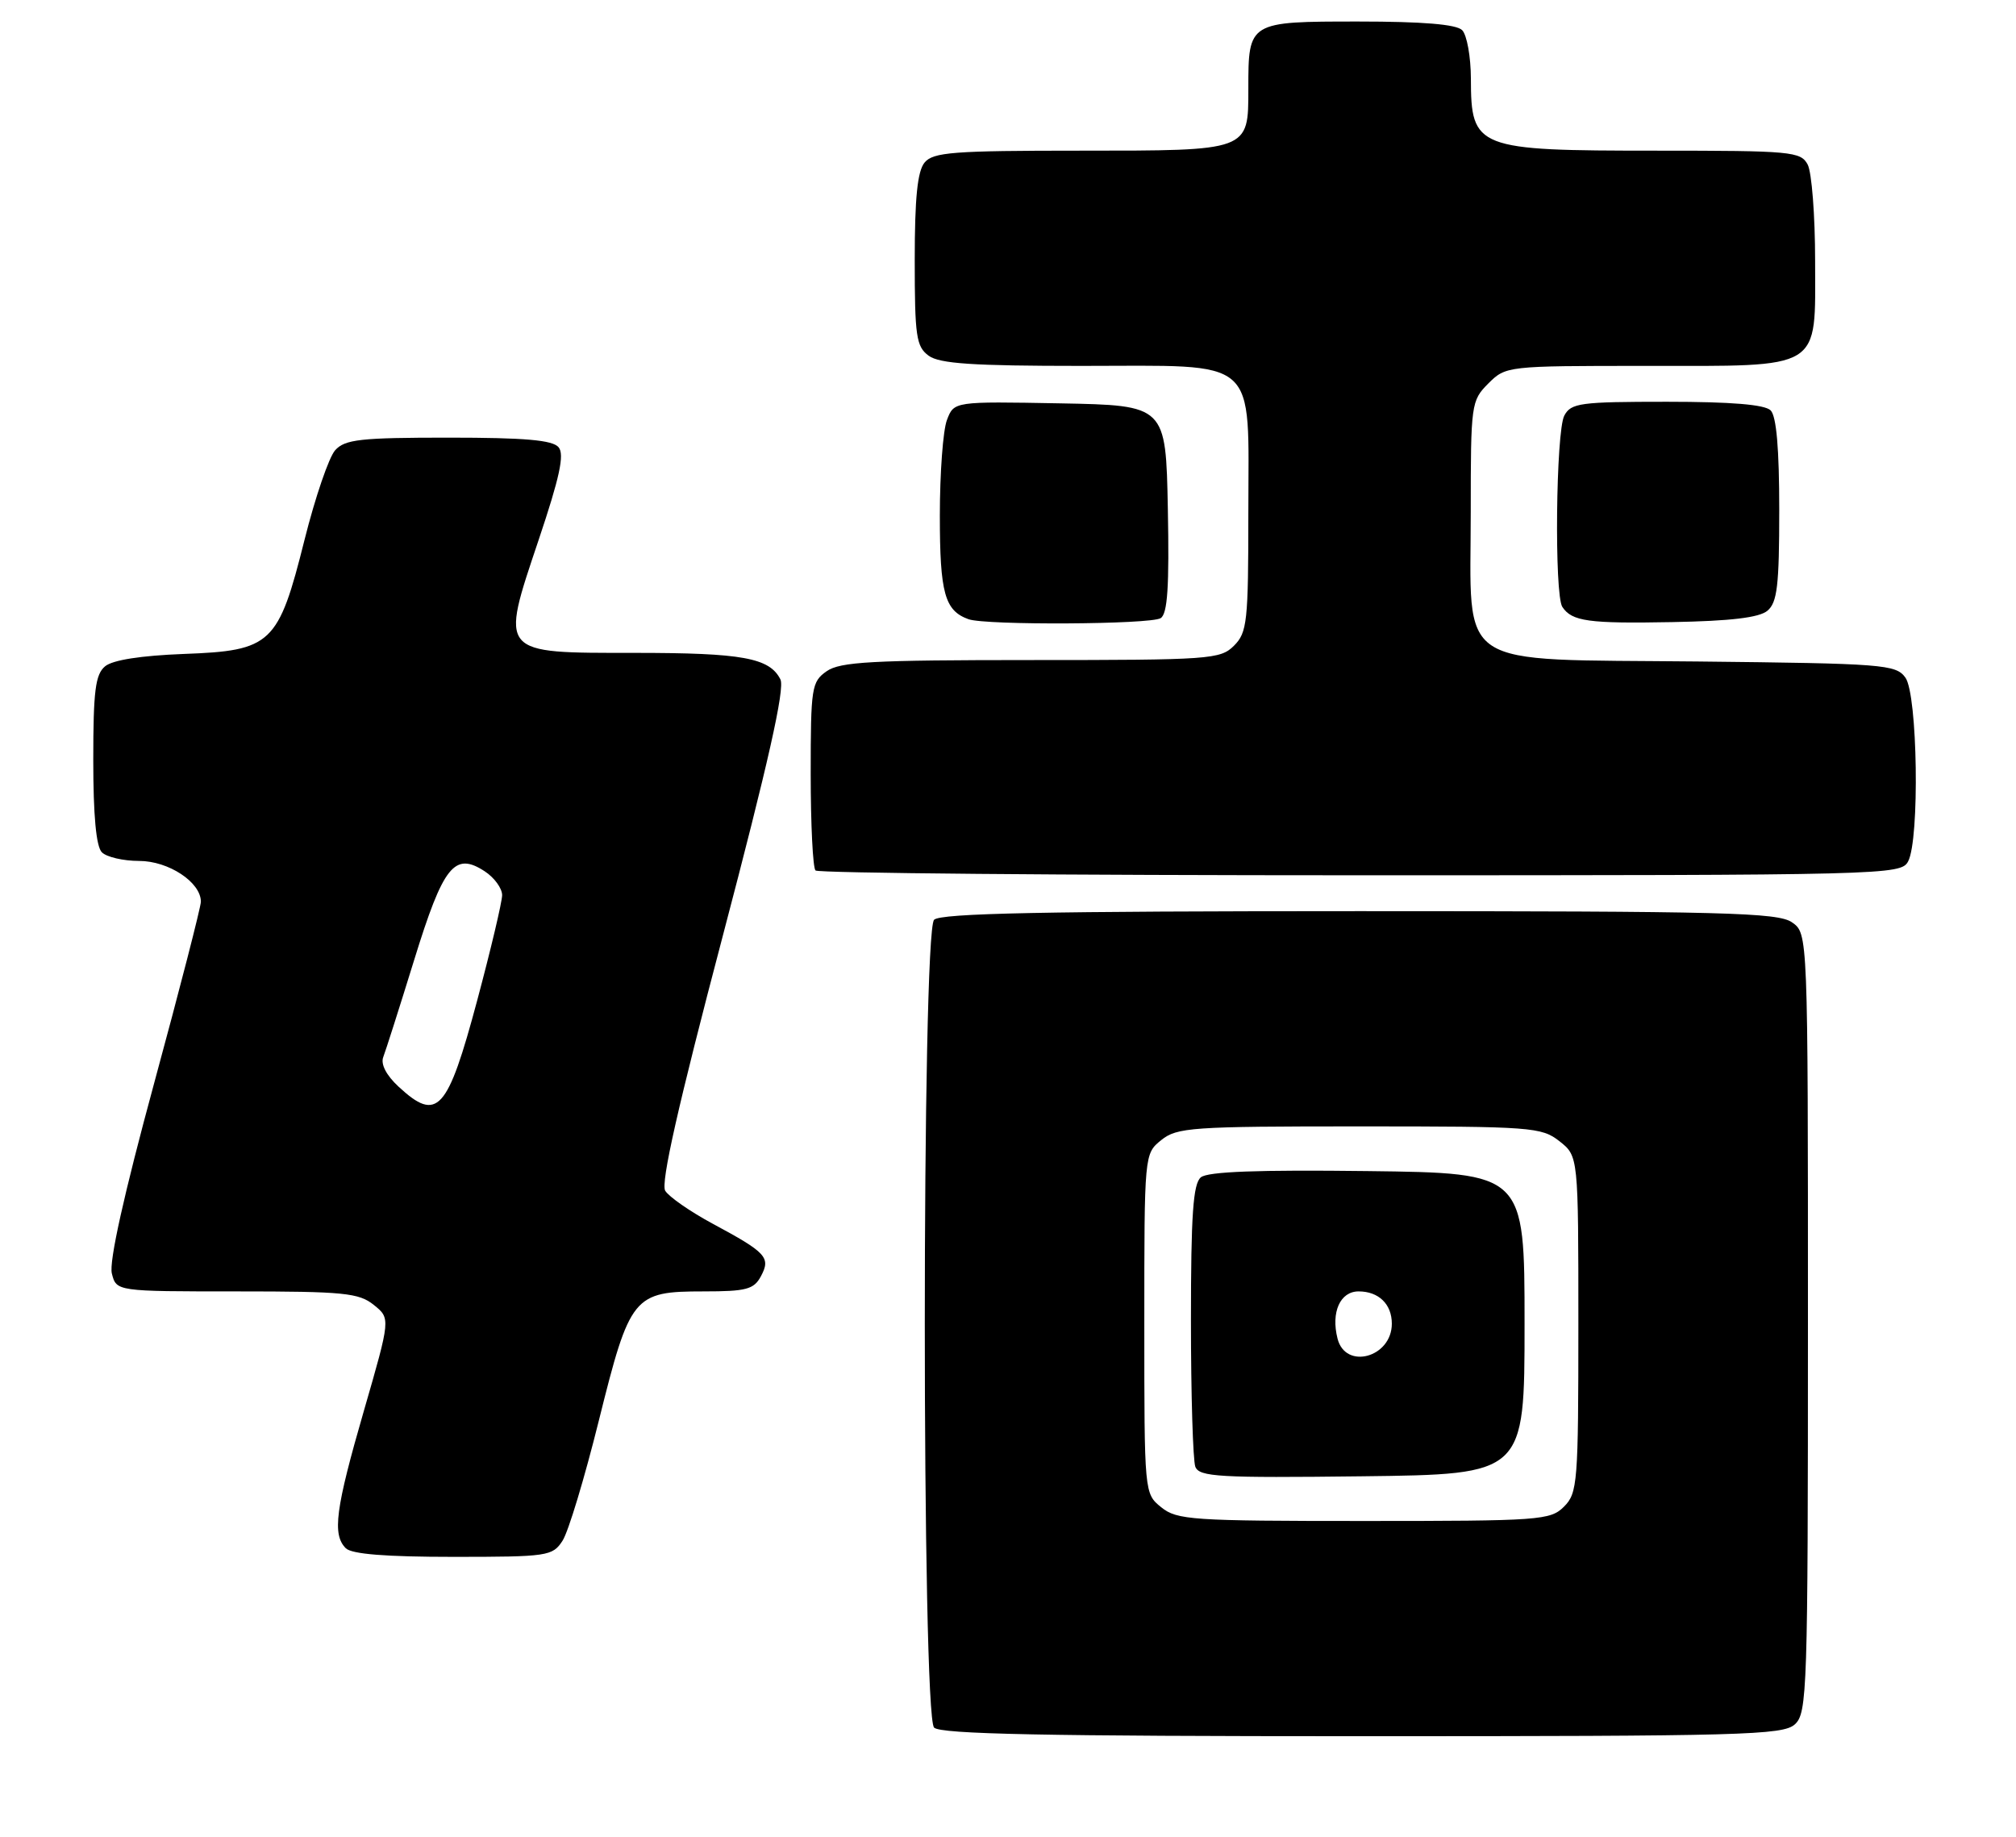 <?xml version="1.0" encoding="UTF-8" standalone="no"?>
<!DOCTYPE svg PUBLIC "-//W3C//DTD SVG 1.1//EN" "http://www.w3.org/Graphics/SVG/1.1/DTD/svg11.dtd" >
<svg xmlns="http://www.w3.org/2000/svg" xmlns:xlink="http://www.w3.org/1999/xlink" version="1.1" viewBox="0 0 281 256">
 <g >
 <path fill="currentColor"
d=" M 250.17 240.35 C 251.90 238.78 252.00 235.73 252.00 184.40 C 252.00 130.11 252.00 130.11 249.78 128.56 C 247.83 127.19 240.42 127.00 189.48 127.00 C 145.64 127.00 131.11 127.29 130.20 128.20 C 128.47 129.93 128.47 239.07 130.20 240.80 C 131.11 241.71 145.73 242.00 189.87 242.00 C 242.88 242.00 248.51 241.85 250.17 240.35 Z  M 78.41 214.75 C 79.22 213.51 81.49 205.97 83.47 198.00 C 87.81 180.57 88.27 180.00 98.08 180.00 C 104.02 180.00 105.08 179.72 106.06 177.89 C 107.46 175.27 106.84 174.60 99.33 170.56 C 96.21 168.88 93.23 166.81 92.72 165.97 C 92.07 164.91 94.53 154.04 100.74 130.47 C 107.07 106.42 109.42 95.98 108.78 94.70 C 107.27 91.69 103.48 91.00 88.49 91.00 C 69.45 91.00 69.70 91.29 75.08 75.25 C 78.01 66.53 78.70 63.34 77.86 62.34 C 77.03 61.34 73.18 61.00 62.53 61.00 C 50.25 61.00 48.09 61.24 46.72 62.75 C 45.85 63.71 43.93 69.33 42.45 75.23 C 38.80 89.81 37.86 90.70 25.61 91.15 C 19.65 91.38 15.71 91.99 14.65 92.87 C 13.29 94.00 13.00 96.29 13.00 105.92 C 13.00 113.67 13.40 118.00 14.20 118.80 C 14.86 119.46 17.19 120.00 19.39 120.00 C 23.50 120.00 28.00 122.97 28.00 125.68 C 28.00 126.41 25.07 137.80 21.48 151.00 C 17.27 166.49 15.18 175.88 15.59 177.50 C 16.22 180.00 16.22 180.00 33.00 180.00 C 47.95 180.00 50.03 180.21 52.11 181.89 C 54.44 183.77 54.44 183.77 50.72 196.64 C 46.75 210.35 46.29 213.89 48.20 215.80 C 49.02 216.62 53.79 217.00 63.18 217.00 C 76.37 217.00 77.02 216.90 78.41 214.75 Z  M 265.96 120.07 C 267.59 117.02 267.29 96.78 265.58 94.44 C 264.25 92.61 262.55 92.48 236.62 92.20 C 202.29 91.84 205.00 93.63 205.00 71.32 C 205.00 56.29 205.06 55.85 207.45 53.45 C 209.89 51.02 210.05 51.00 229.23 51.00 C 254.27 51.00 253.00 51.78 253.00 36.38 C 253.00 30.05 252.53 24.00 251.96 22.93 C 250.99 21.12 249.68 21.00 230.90 21.00 C 205.74 21.00 205.04 20.73 205.02 10.95 C 205.01 7.90 204.46 4.86 203.80 4.20 C 202.99 3.39 198.32 3.00 189.34 3.00 C 174.02 3.00 174.00 3.01 174.00 12.36 C 174.00 21.08 174.21 21.00 150.55 21.00 C 132.87 21.00 130.07 21.21 128.87 22.66 C 127.88 23.86 127.50 27.60 127.50 36.24 C 127.50 46.89 127.71 48.31 129.44 49.58 C 130.96 50.69 135.60 51.00 150.69 51.00 C 175.80 51.00 174.00 49.42 174.00 71.50 C 174.00 86.67 173.84 88.16 172.00 90.00 C 170.10 91.90 168.67 92.00 143.72 92.00 C 121.56 92.00 117.10 92.24 115.22 93.56 C 113.12 95.03 113.00 95.82 113.00 107.89 C 113.00 114.92 113.30 120.97 113.67 121.33 C 114.03 121.70 148.22 122.00 189.63 122.00 C 263.05 122.00 264.96 121.95 265.96 120.07 Z  M 161.78 86.16 C 162.74 85.55 162.99 81.79 162.78 70.92 C 162.50 56.50 162.50 56.50 147.74 56.22 C 132.97 55.95 132.97 55.95 131.99 58.54 C 131.44 59.96 131.00 65.96 131.00 71.87 C 131.00 82.68 131.68 85.12 135.00 86.31 C 137.42 87.17 160.38 87.05 161.78 86.16 Z  M 246.35 85.13 C 247.72 83.98 248.00 81.64 248.00 71.08 C 248.00 62.55 247.61 58.01 246.80 57.20 C 245.99 56.39 241.32 56.00 232.34 56.00 C 220.24 56.00 218.98 56.17 218.04 57.93 C 216.87 60.12 216.63 82.91 217.77 84.60 C 219.11 86.61 221.40 86.93 233.10 86.71 C 241.20 86.56 245.20 86.09 246.35 85.13 Z  M 161.86 210.09 C 159.50 208.18 159.50 208.18 159.50 184.50 C 159.50 160.82 159.50 160.82 161.86 158.91 C 164.05 157.14 166.10 157.00 189.48 157.00 C 213.51 157.00 214.86 157.10 217.37 159.07 C 220.00 161.15 220.00 161.15 220.00 184.57 C 220.00 206.67 219.89 208.11 218.00 210.00 C 216.10 211.90 214.67 212.00 190.11 212.00 C 166.11 212.00 164.05 211.86 161.86 210.09 Z  M 212.50 184.50 C 212.50 163.50 212.50 163.50 190.63 163.23 C 175.33 163.04 168.34 163.30 167.38 164.10 C 166.30 165.00 166.00 169.30 166.00 184.04 C 166.00 194.38 166.28 203.56 166.61 204.44 C 167.16 205.85 169.88 206.01 189.86 205.77 C 212.50 205.50 212.50 205.50 212.50 184.50 Z  M 55.55 151.46 C 53.84 149.87 53.04 148.33 53.42 147.34 C 53.76 146.46 55.70 140.37 57.73 133.80 C 61.79 120.65 63.35 118.69 67.57 121.45 C 68.91 122.33 69.99 123.82 69.99 124.77 C 69.98 125.72 68.42 132.32 66.52 139.42 C 62.37 154.93 60.96 156.47 55.55 151.46 Z  M 186.43 186.57 C 185.50 182.89 186.80 180.00 189.37 180.00 C 192.17 180.00 194.00 181.78 194.00 184.50 C 194.00 189.21 187.53 190.98 186.43 186.57 Z "/>
</g>
</svg>